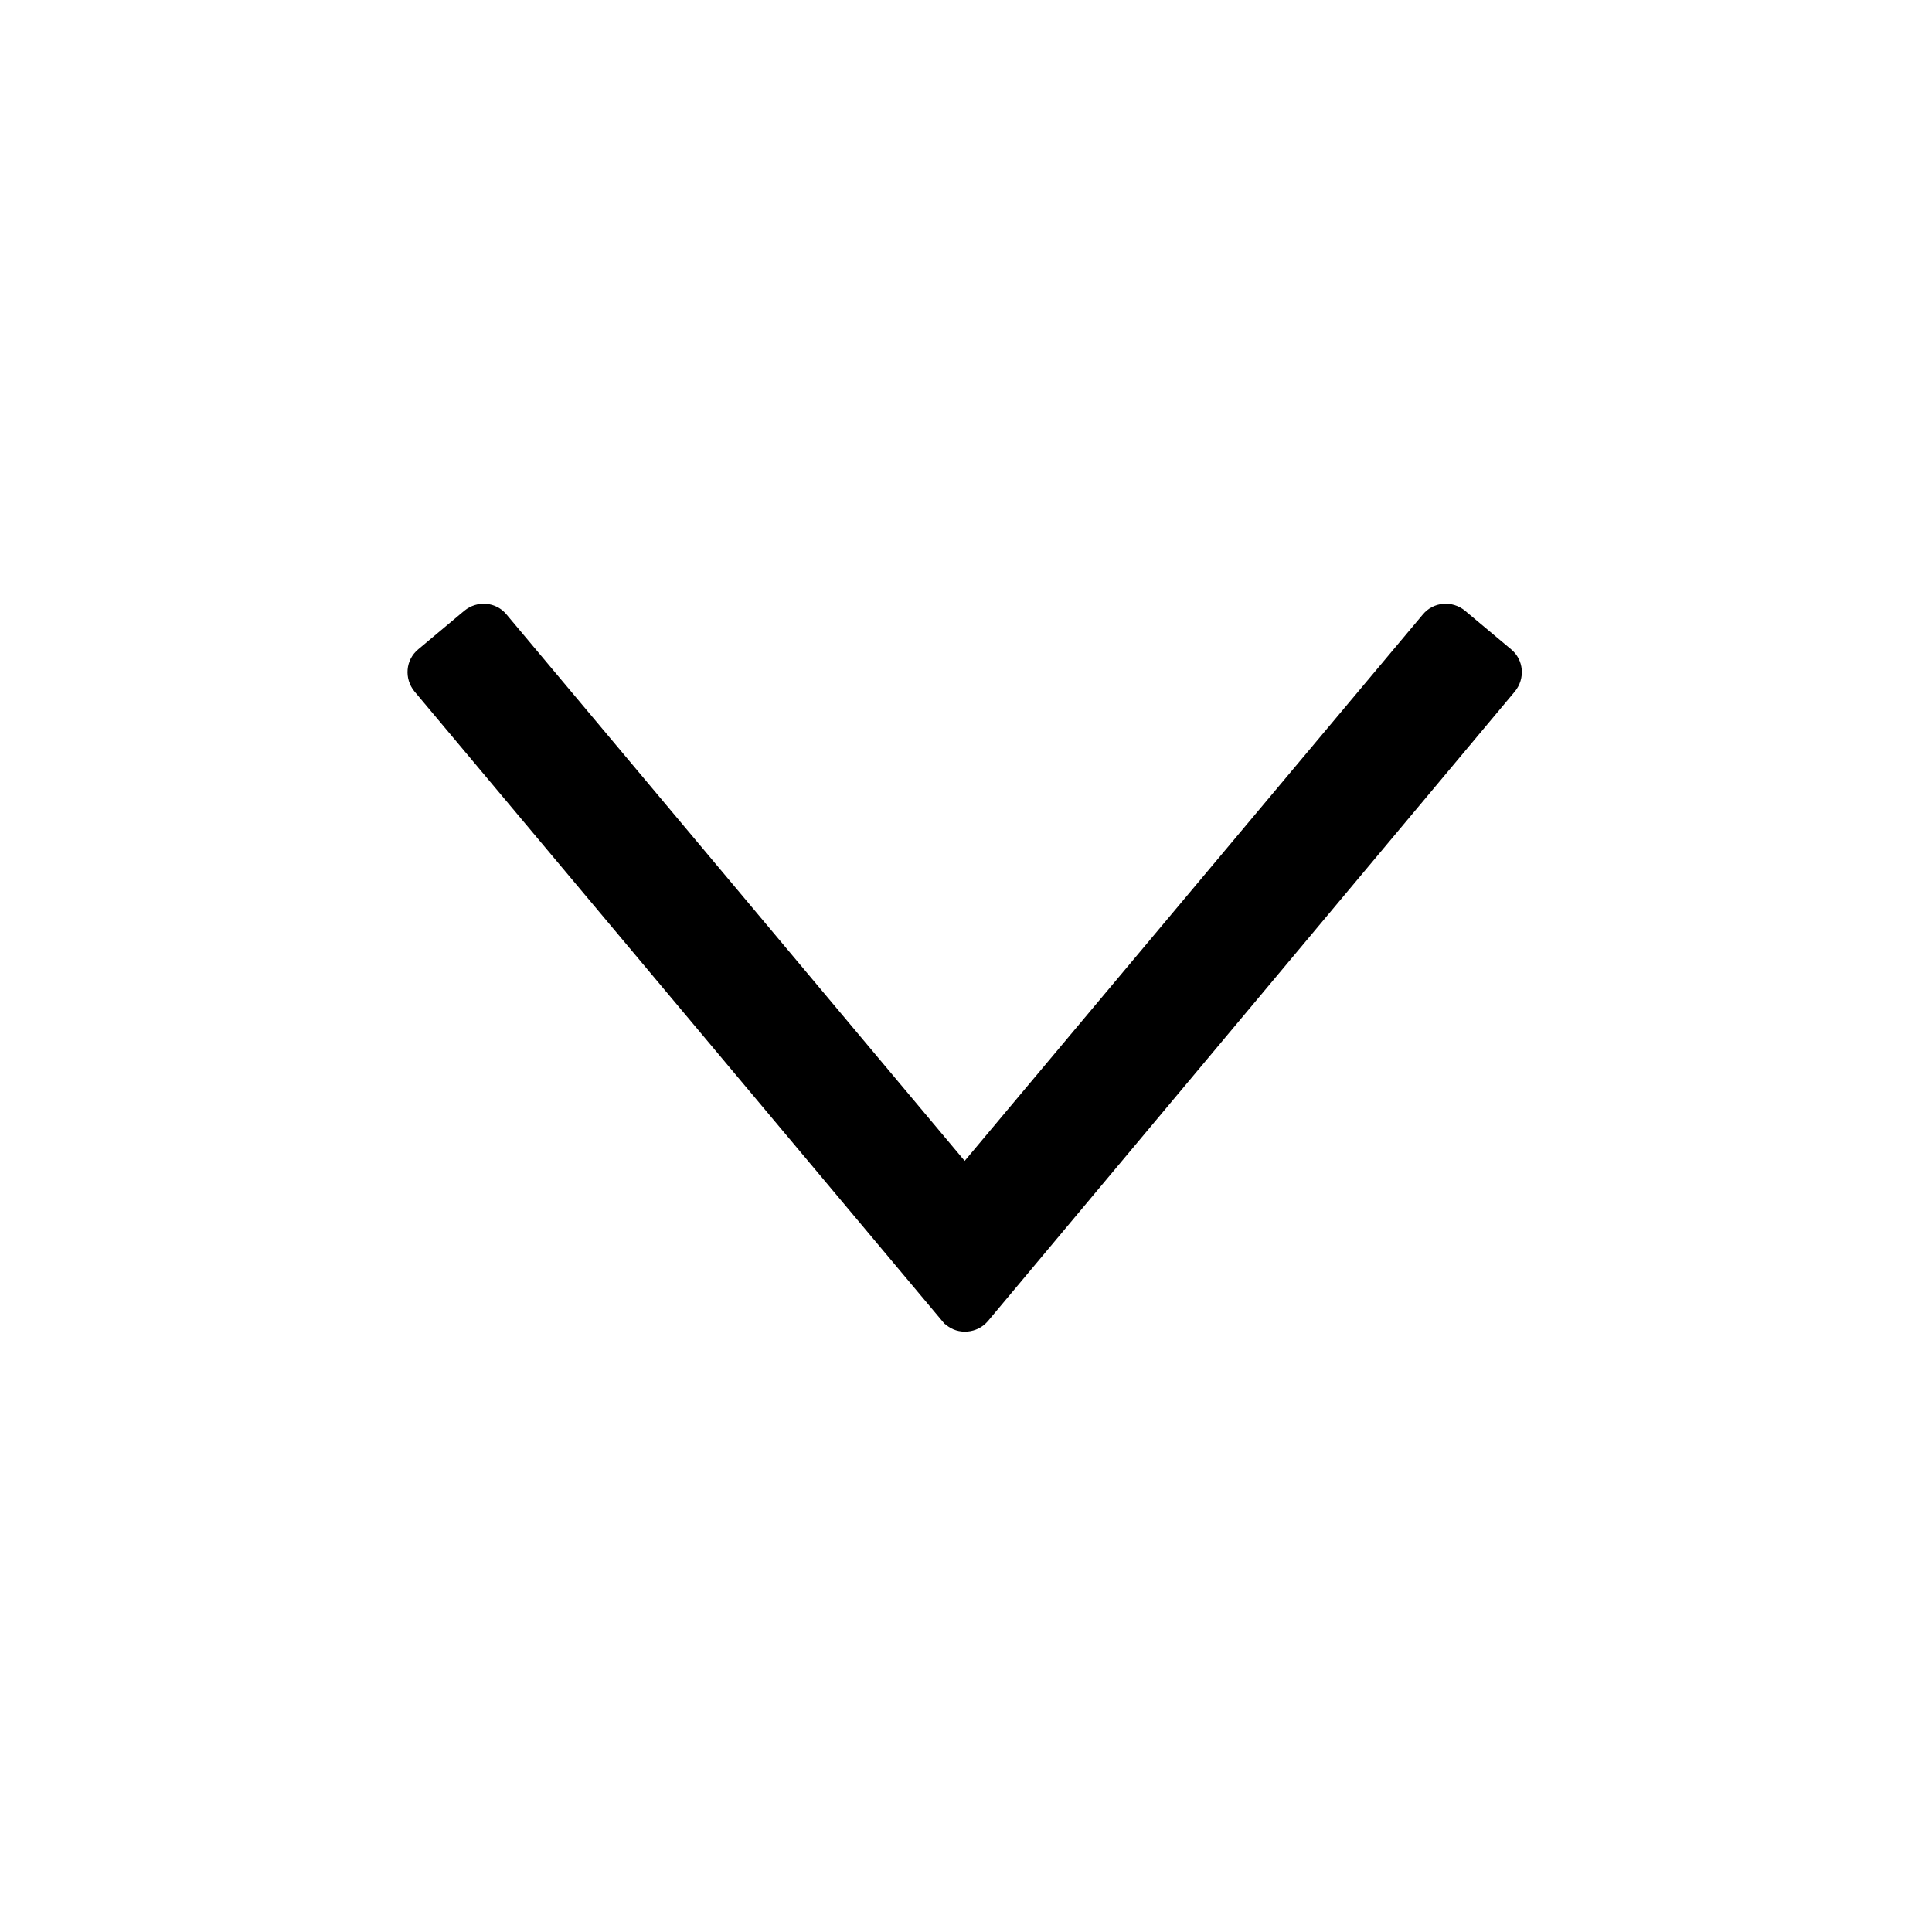<?xml version="1.0" encoding="UTF-8"?>
<svg width="16px" height="16px" viewBox="0 0 16 16" version="1.1" xmlns="http://www.w3.org/2000/svg" xmlns:xlink="http://www.w3.org/1999/xlink">
    <title>down-mini</title>
    <g id="控件" stroke="none" stroke-width="1" fill="none" fill-rule="evenodd">
        <g id="down-mini">
            <rect id="矩形" x="0" y="0" width="16" height="16"></rect>
            <path d="M4.195,5.089 L7.989,9.614 L11.783,5.089 C11.87,4.983 12.027,4.97 12.133,5.058 L12.514,5.377 C12.62,5.464 12.633,5.62 12.545,5.727 L8.183,10.939 C8.095,11.045 7.933,11.058 7.833,10.97 C7.82,10.964 7.814,10.952 7.802,10.939 L3.433,5.727 C3.345,5.62 3.358,5.464 3.464,5.377 L3.845,5.058 C3.952,4.97 4.108,4.983 4.195,5.089 Z" id="icon-color" fill="#000000" fill-rule="nonzero"></path>
        </g>
    </g>
</svg>